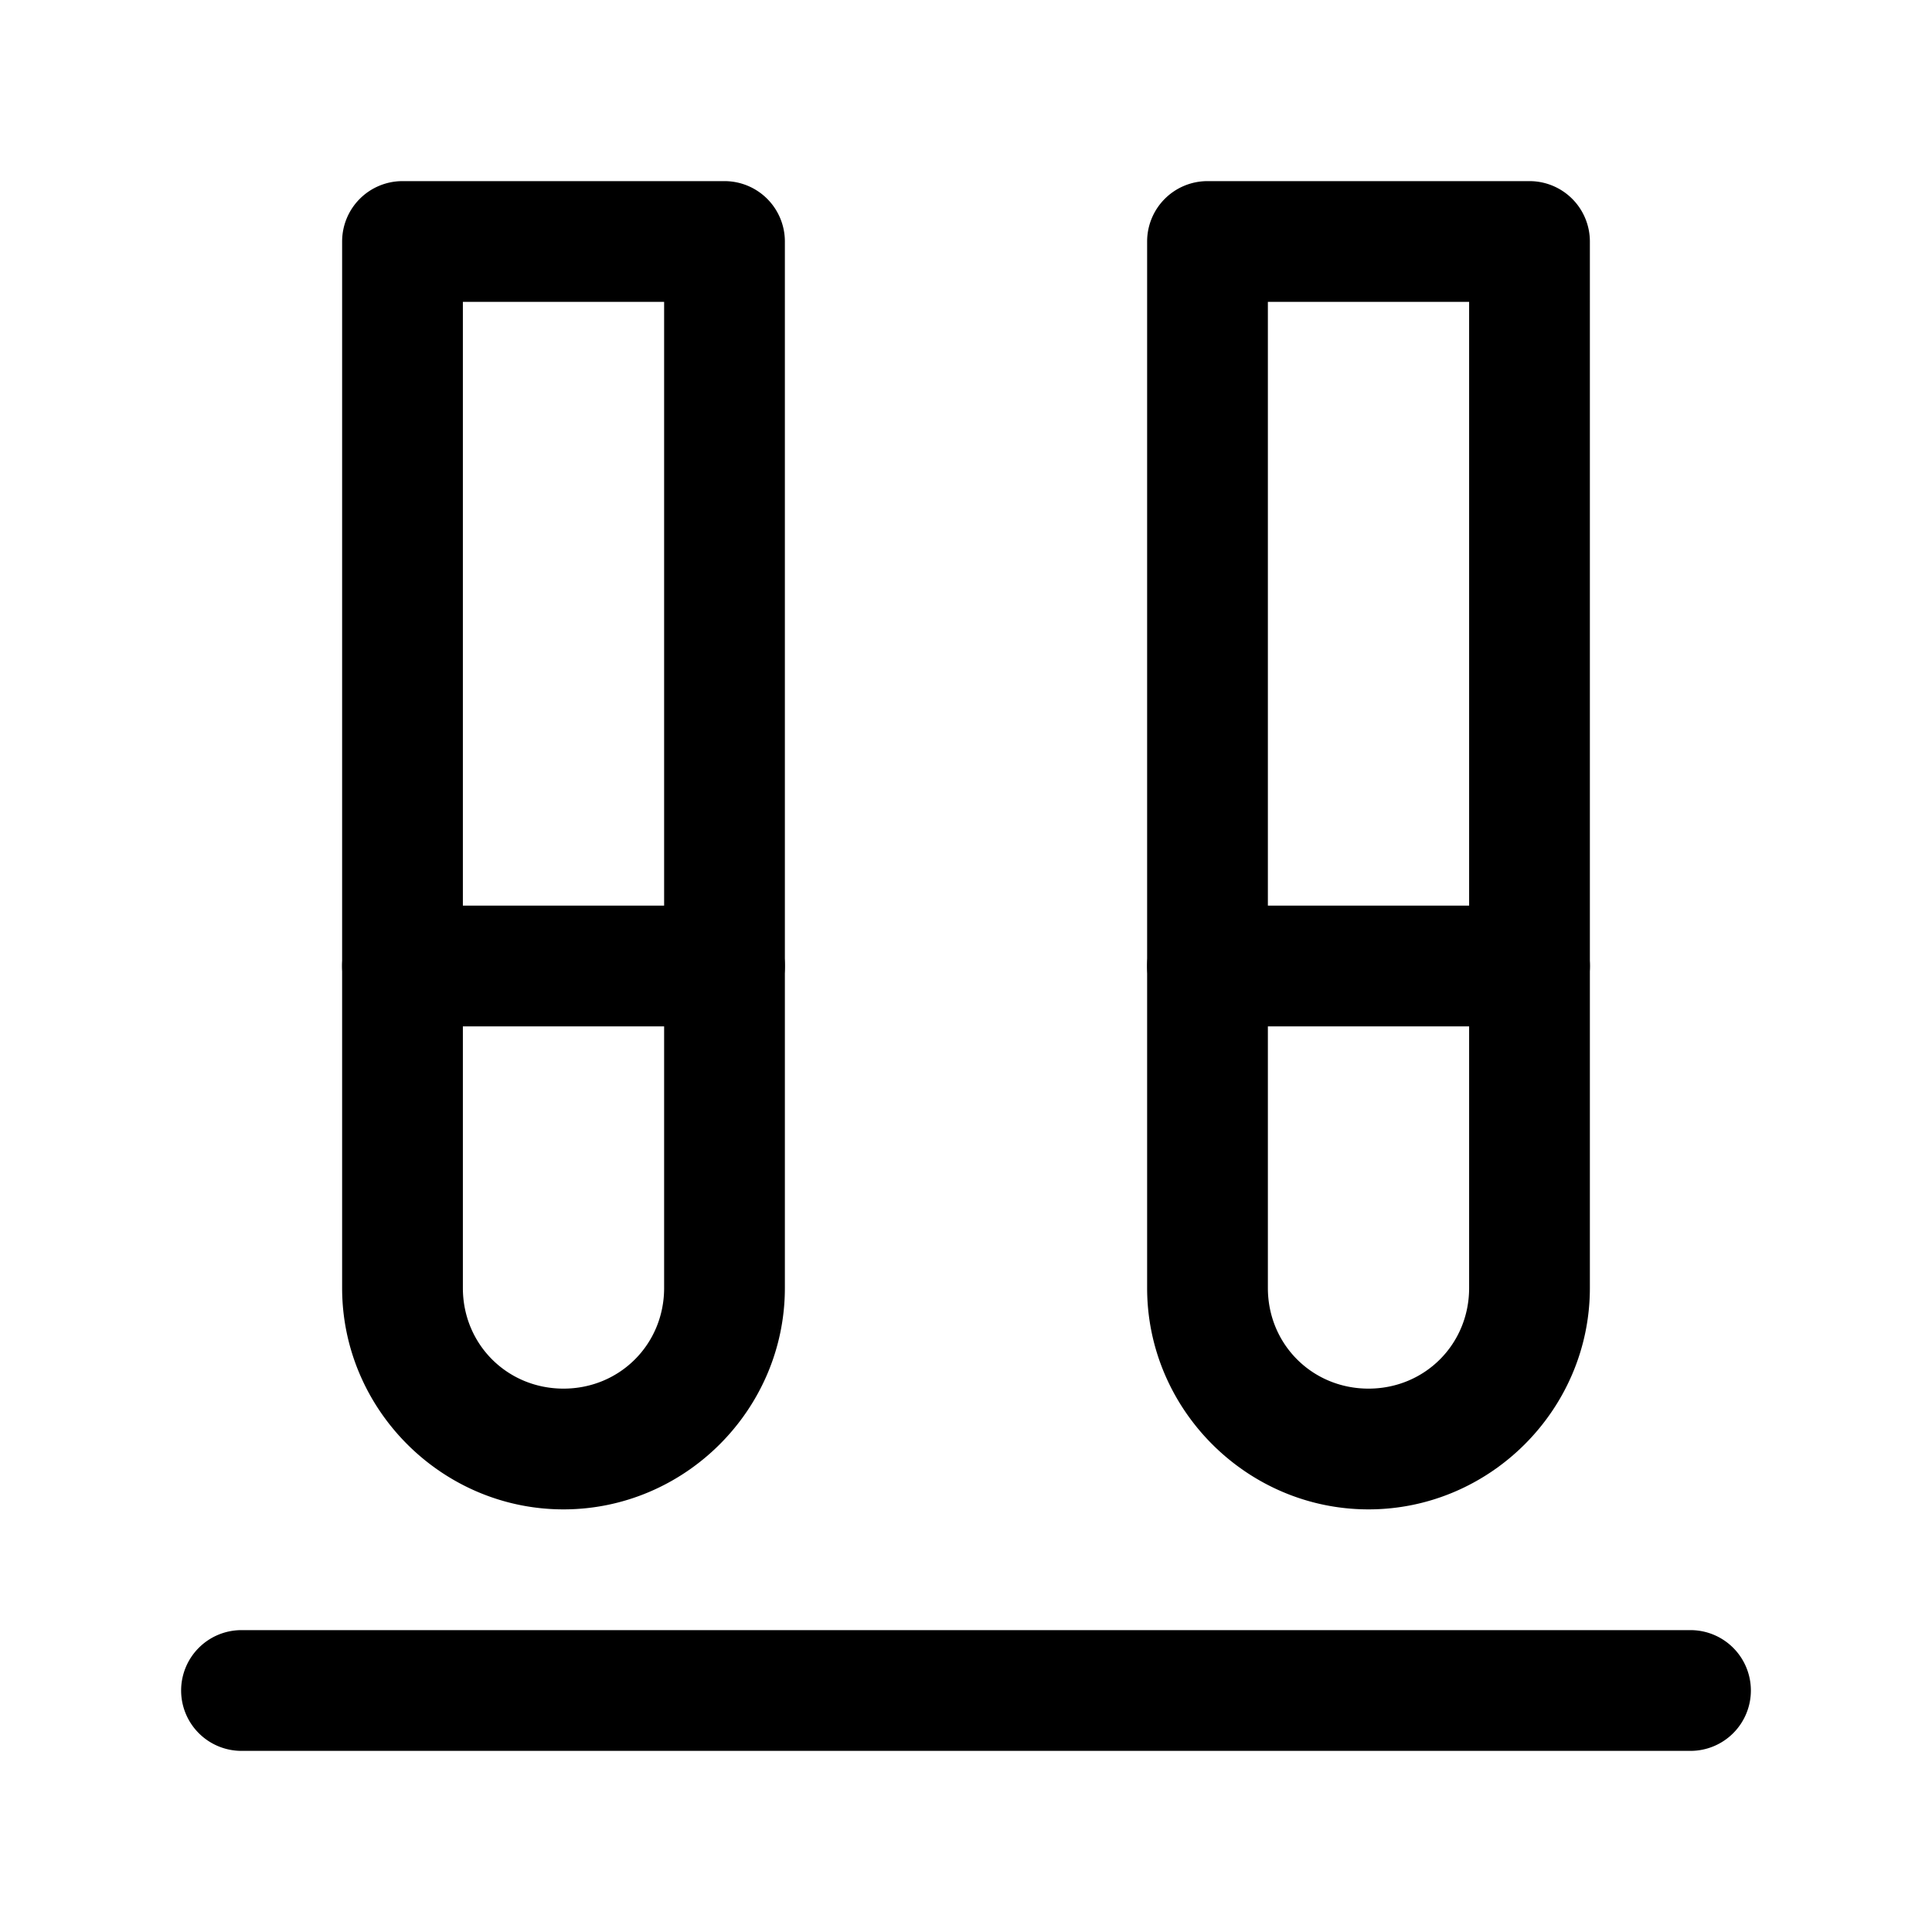 <?xml version="1.0" encoding="UTF-8" standalone="no"?>
<svg
   width="24"
   height="24"
   viewBox="0 0 24 24"
   stroke-width="1.5"
   fill="none"
   version="1.1"
   id="svg12"
   sodipodi:docname="vials.svg"
   inkscape:version="1.2.1 (9c6d41e410, 2022-07-14)"
   xmlns:inkscape="http://www.inkscape.org/namespaces/inkscape"
   xmlns:sodipodi="http://sodipodi.sourceforge.net/DTD/sodipodi-0.dtd"
   xmlns="http://www.w3.org/2000/svg"
   xmlns:svg="http://www.w3.org/2000/svg">
  <defs
     id="defs16" />
  <sodipodi:namedview
     id="namedview14"
     pagecolor="#ffffff"
     bordercolor="#666666"
     borderopacity="1.0"
     inkscape:showpageshadow="2"
     inkscape:pageopacity="0.0"
     inkscape:pagecheckerboard="0"
     inkscape:deskcolor="#d1d1d1"
     showgrid="false"
     inkscape:zoom="34.541667"
     inkscape:cx="10.364294"
     inkscape:cy="12.014475"
     inkscape:window-width="1920"
     inkscape:window-height="1009"
     inkscape:window-x="1912"
     inkscape:window-y="-8"
     inkscape:window-maximized="1"
     inkscape:current-layer="svg12" />
  <path
     style="color:#000000;fill:currentColor;stroke-linecap:round;stroke-linejoin:round;-inkscape-stroke:none"
     d="M 3,20.25 A 0.75,0.75 0 0 0 2.25,21 0.75,0.75 0 0 0 3,21.75 H 21 A 0.75,0.75 0 0 0 21.75,21 0.75,0.75 0 0 0 21,20.25 Z"
     id="path2" />
  <path
     style="color:#000000;fill:currentColor;stroke-linecap:round;stroke-linejoin:round;-inkscape-stroke:none"
     d="M 5,11.25 A 0.75,0.75 0 0 0 4.25,12 0.75,0.75 0 0 0 5,12.75 H 9 A 0.75,0.75 0 0 0 9.75,12 0.75,0.75 0 0 0 9,11.25 Z"
     id="path4" />
  <path
     style="color:#000000;fill:currentColor;stroke-linecap:round;stroke-linejoin:round;-inkscape-stroke:none"
     d="M 15,11.25 A 0.75,0.75 0 0 0 14.25,12 0.75,0.75 0 0 0 15,12.75 h 4 A 0.75,0.75 0 0 0 19.75,12 0.75,0.75 0 0 0 19,11.25 Z"
     id="path6" />
  <path
     style="color:#000000;fill:currentColor;stroke-linecap:round;stroke-linejoin:round;-inkscape-stroke:none"
     d="M 5,2.25 A 0.75,0.75 0 0 0 4.25,3 v 13 c 0,1.51 1.24,2.75 2.75,2.75 1.51,0 2.75,-1.24 2.75,-2.75 V 3 A 0.75,0.75 0 0 0 9,2.25 Z m 0.75,1.5 h 2.5 V 16 C 8.25,16.699 7.699,17.25 7,17.25 6.301,17.25 5.75,16.699 5.75,16 Z"
     id="path8" />
  <path
     style="color:#000000;fill:currentColor;stroke-linecap:round;stroke-linejoin:round;-inkscape-stroke:none"
     d="M 15,2.25 A 0.75,0.75 0 0 0 14.25,3 v 13 c 0,1.51 1.24,2.75 2.75,2.75 1.51,0 2.75,-1.24 2.75,-2.75 V 3 A 0.75,0.75 0 0 0 19,2.25 Z m 0.75,1.5 h 2.5 V 16 c 0,0.699 -0.551,1.25 -1.25,1.25 -0.699,0 -1.25,-0.551 -1.25,-1.25 z"
     id="path10" />
</svg>
